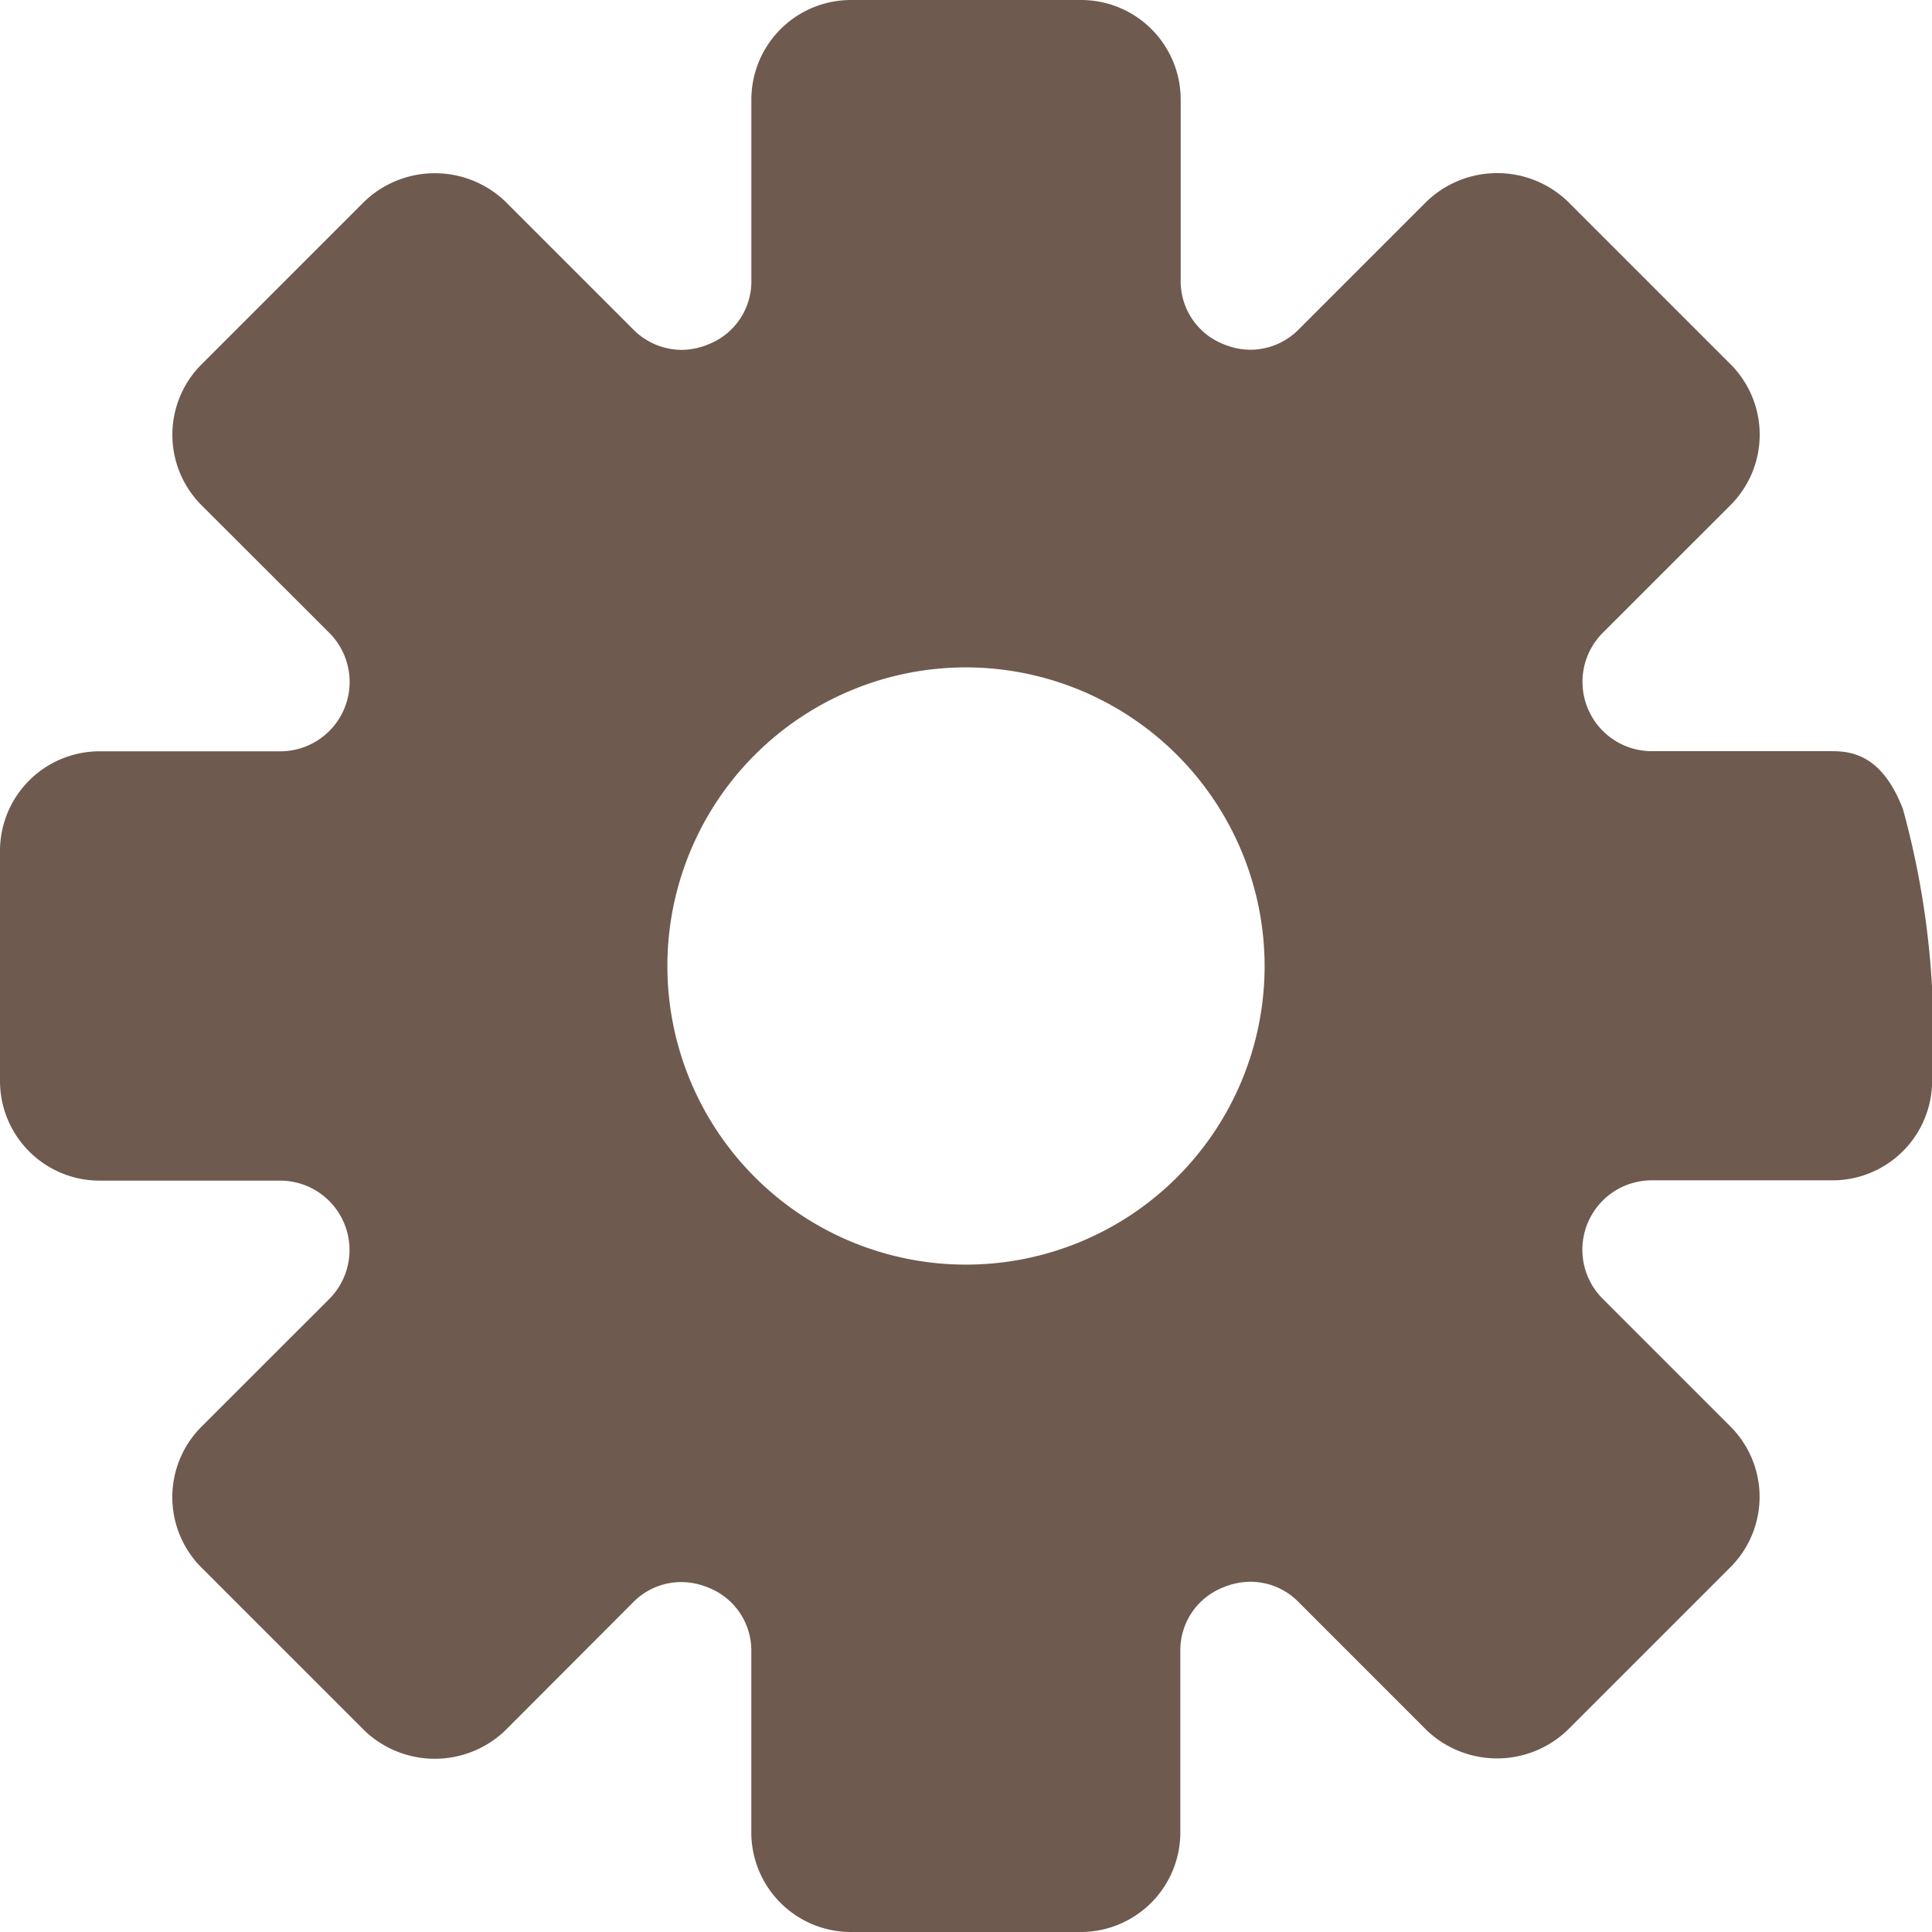 <svg xmlns="http://www.w3.org/2000/svg" width="32" height="32" viewBox="0 0 32 32"><defs><style>.a{fill:#6e5a4f;}</style></defs><path class="a" d="M17.907,32H14.092a1.65,1.65,0,0,1-1.648-1.648V27.359a1.118,1.118,0,0,0-.709-1.062,1.183,1.183,0,0,0-.454-.093,1.116,1.116,0,0,0-.8.341L8.367,28.663a1.686,1.686,0,0,1-2.331,0l-2.7-2.7a1.65,1.65,0,0,1,0-2.331l2.117-2.116a1.149,1.149,0,0,0-.814-1.961H1.648A1.65,1.65,0,0,1,0,17.907V14.092a1.65,1.65,0,0,1,1.648-1.648H4.641a1.149,1.149,0,0,0,.814-1.961L3.337,8.367a1.65,1.65,0,0,1,0-2.331l2.7-2.7a1.688,1.688,0,0,1,2.331,0l2.116,2.116a1.131,1.131,0,0,0,.8.343,1.169,1.169,0,0,0,.452-.093,1.118,1.118,0,0,0,.709-1.062V1.648A1.65,1.65,0,0,1,14.092,0h3.816a1.65,1.65,0,0,1,1.648,1.648V4.641A1.118,1.118,0,0,0,20.264,5.7a1.172,1.172,0,0,0,.453.093,1.131,1.131,0,0,0,.8-.343l2.116-2.116a1.688,1.688,0,0,1,2.331,0l2.7,2.7a1.65,1.65,0,0,1,0,2.331l-2.117,2.116a1.149,1.149,0,0,0,.814,1.961h2.993c.37,0,.837.109,1.165.96a14.087,14.087,0,0,1,.483,4.5,1.65,1.65,0,0,1-1.648,1.648H27.359a1.149,1.149,0,0,0-.814,1.961l2.116,2.116a1.647,1.647,0,0,1,0,2.331l-2.7,2.7a1.688,1.688,0,0,1-2.331,0l-2.116-2.117a1.116,1.116,0,0,0-.8-.342,1.177,1.177,0,0,0-.454.093,1.118,1.118,0,0,0-.71,1.062v2.993A1.65,1.65,0,0,1,17.907,32ZM16,11.054A4.946,4.946,0,1,0,20.946,16,4.952,4.952,0,0,0,16,11.054Z"/></svg>